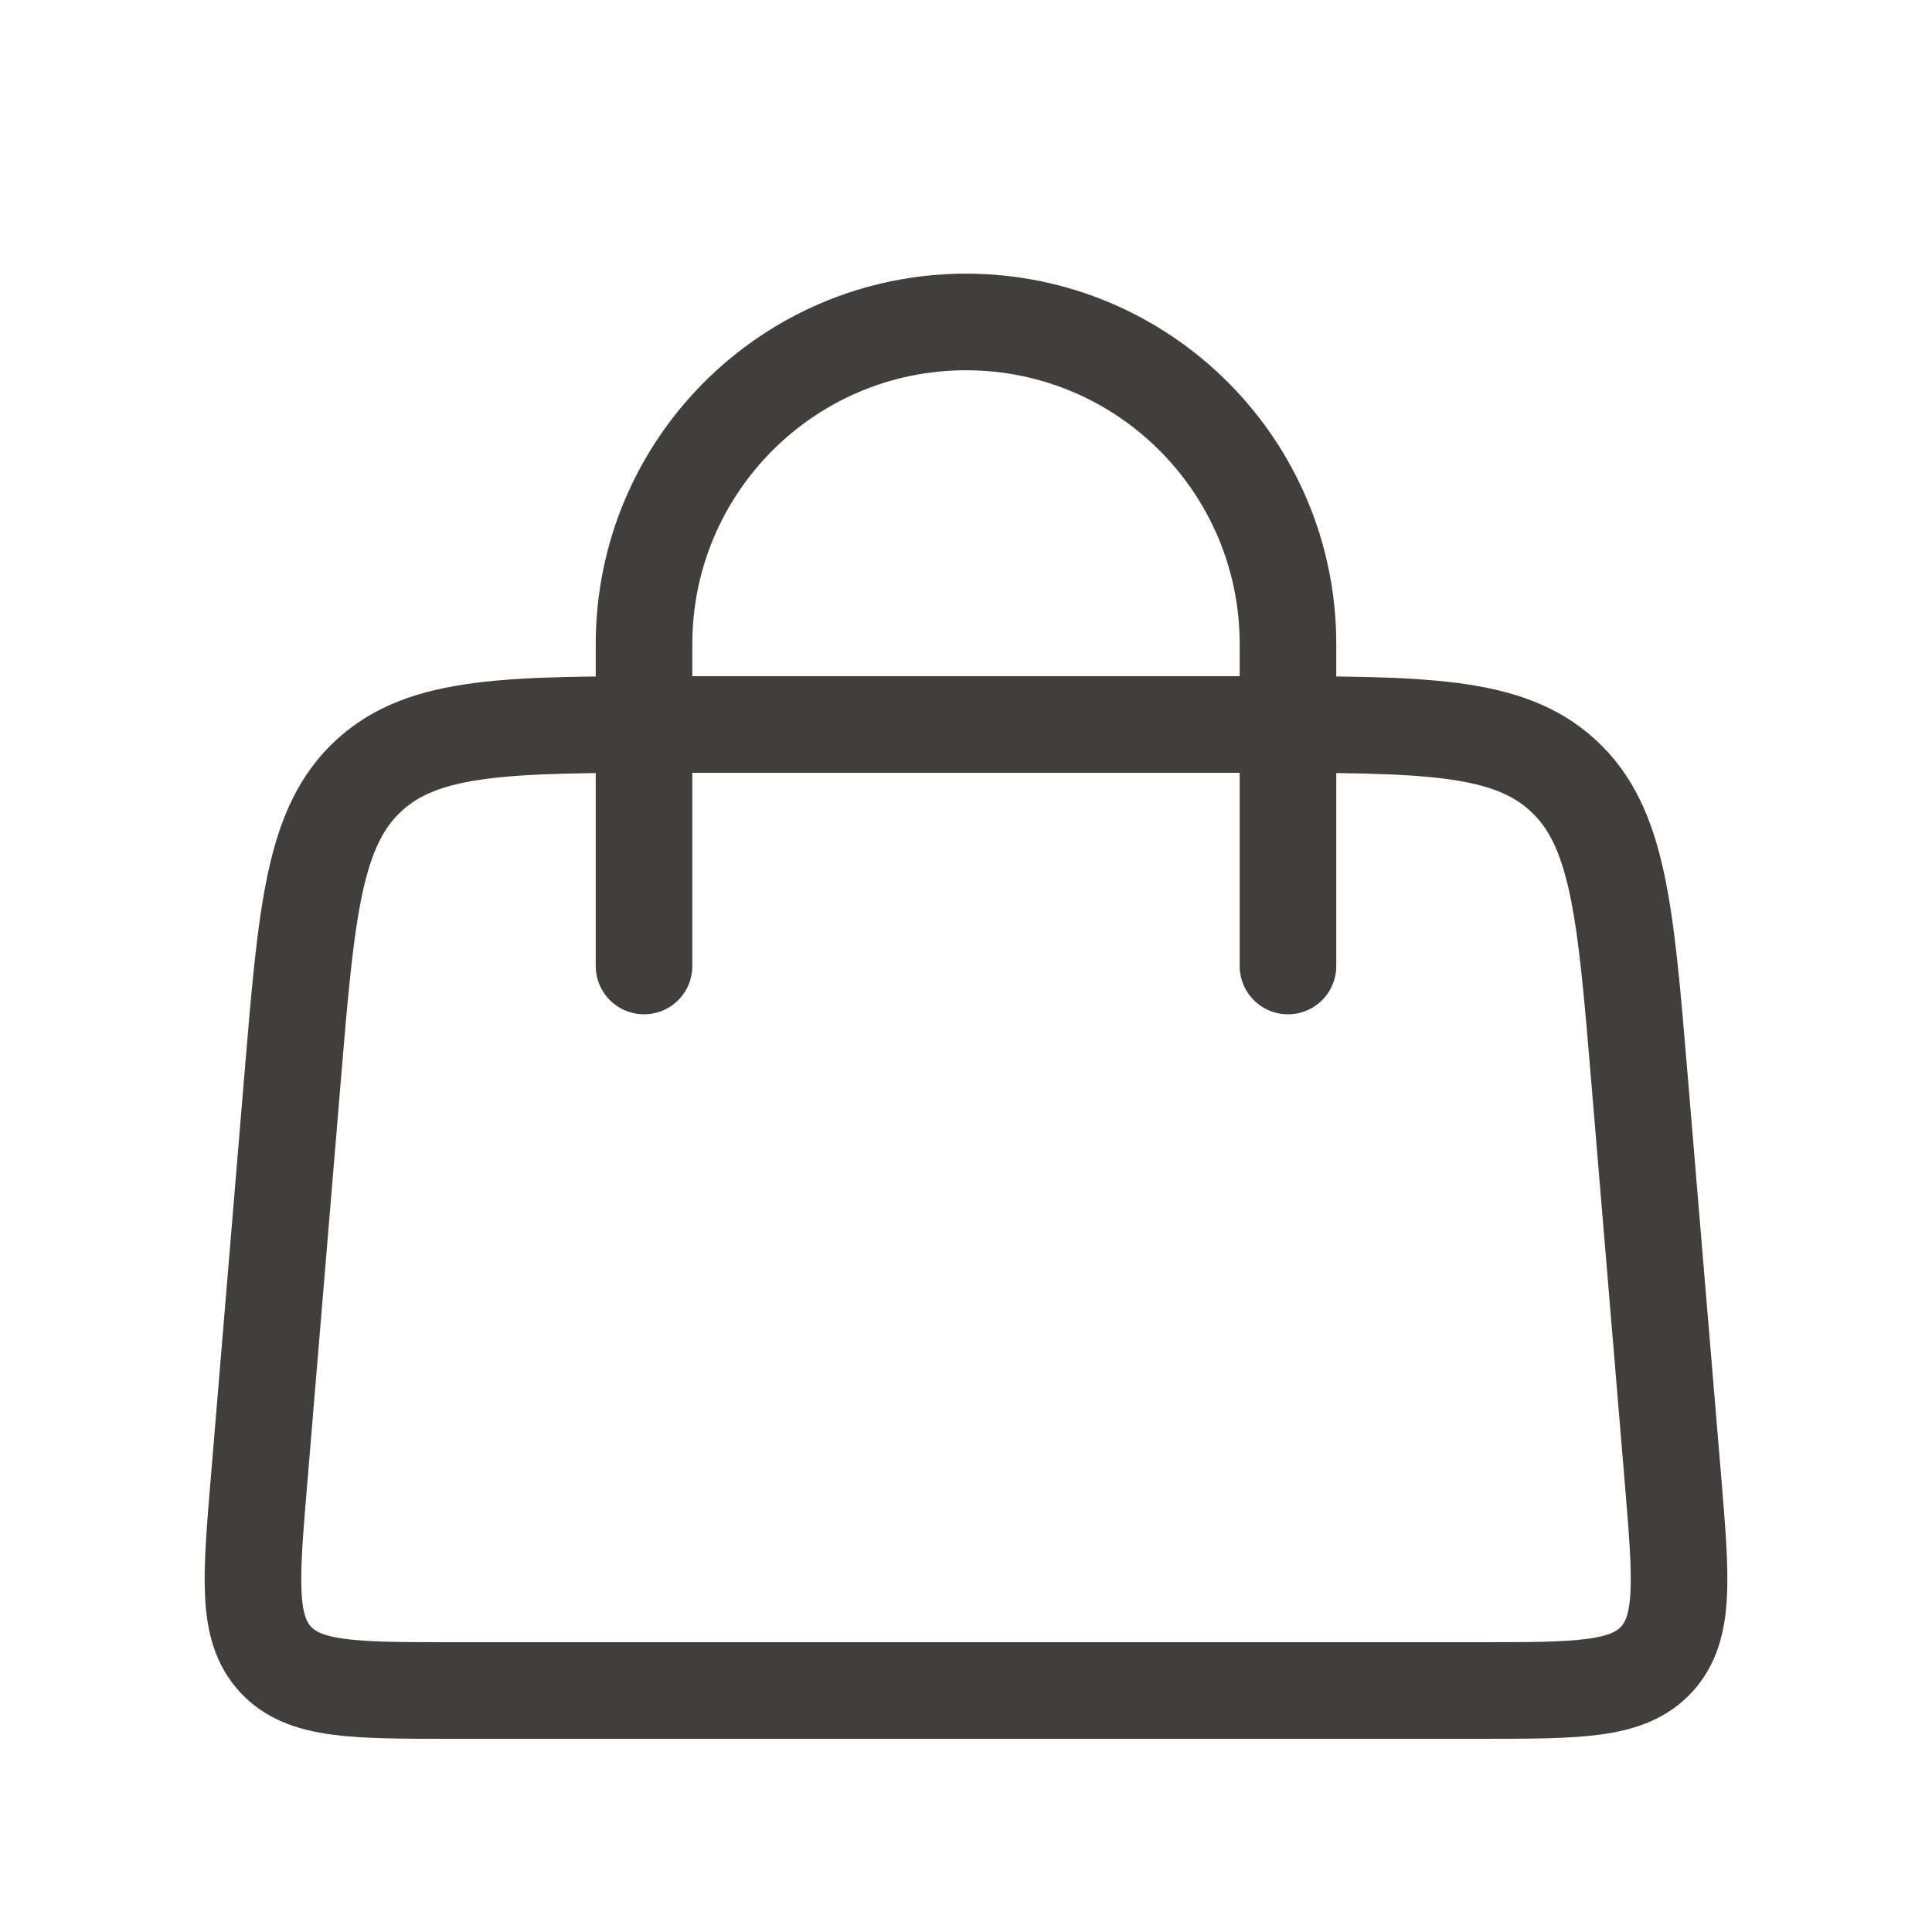 <svg  width="20" height="20" viewBox="0 0 20 20" fill="none" xmlns="http://www.w3.org/2000/svg">
<path d="M6.667 10L6.667 6.667C6.667 4.826 8.159 3.333 10 3.333V3.333C11.841 3.333 13.333 4.826 13.333 6.667L13.333 10" stroke="#413F3D" stroke-linecap="round"/>
<path d="M3.028 11.168C3.173 9.427 3.245 8.556 3.819 8.028C4.393 7.5 5.267 7.5 7.014 7.5H12.986C14.733 7.5 15.607 7.5 16.181 8.028C16.755 8.556 16.827 9.427 16.972 11.168L17.32 15.334C17.404 16.347 17.446 16.854 17.149 17.177C16.852 17.5 16.343 17.5 15.326 17.5H4.674C3.657 17.5 3.148 17.5 2.851 17.177C2.554 16.854 2.596 16.347 2.681 15.334L3.028 11.168Z" stroke="#413F3D"/>
</svg>
